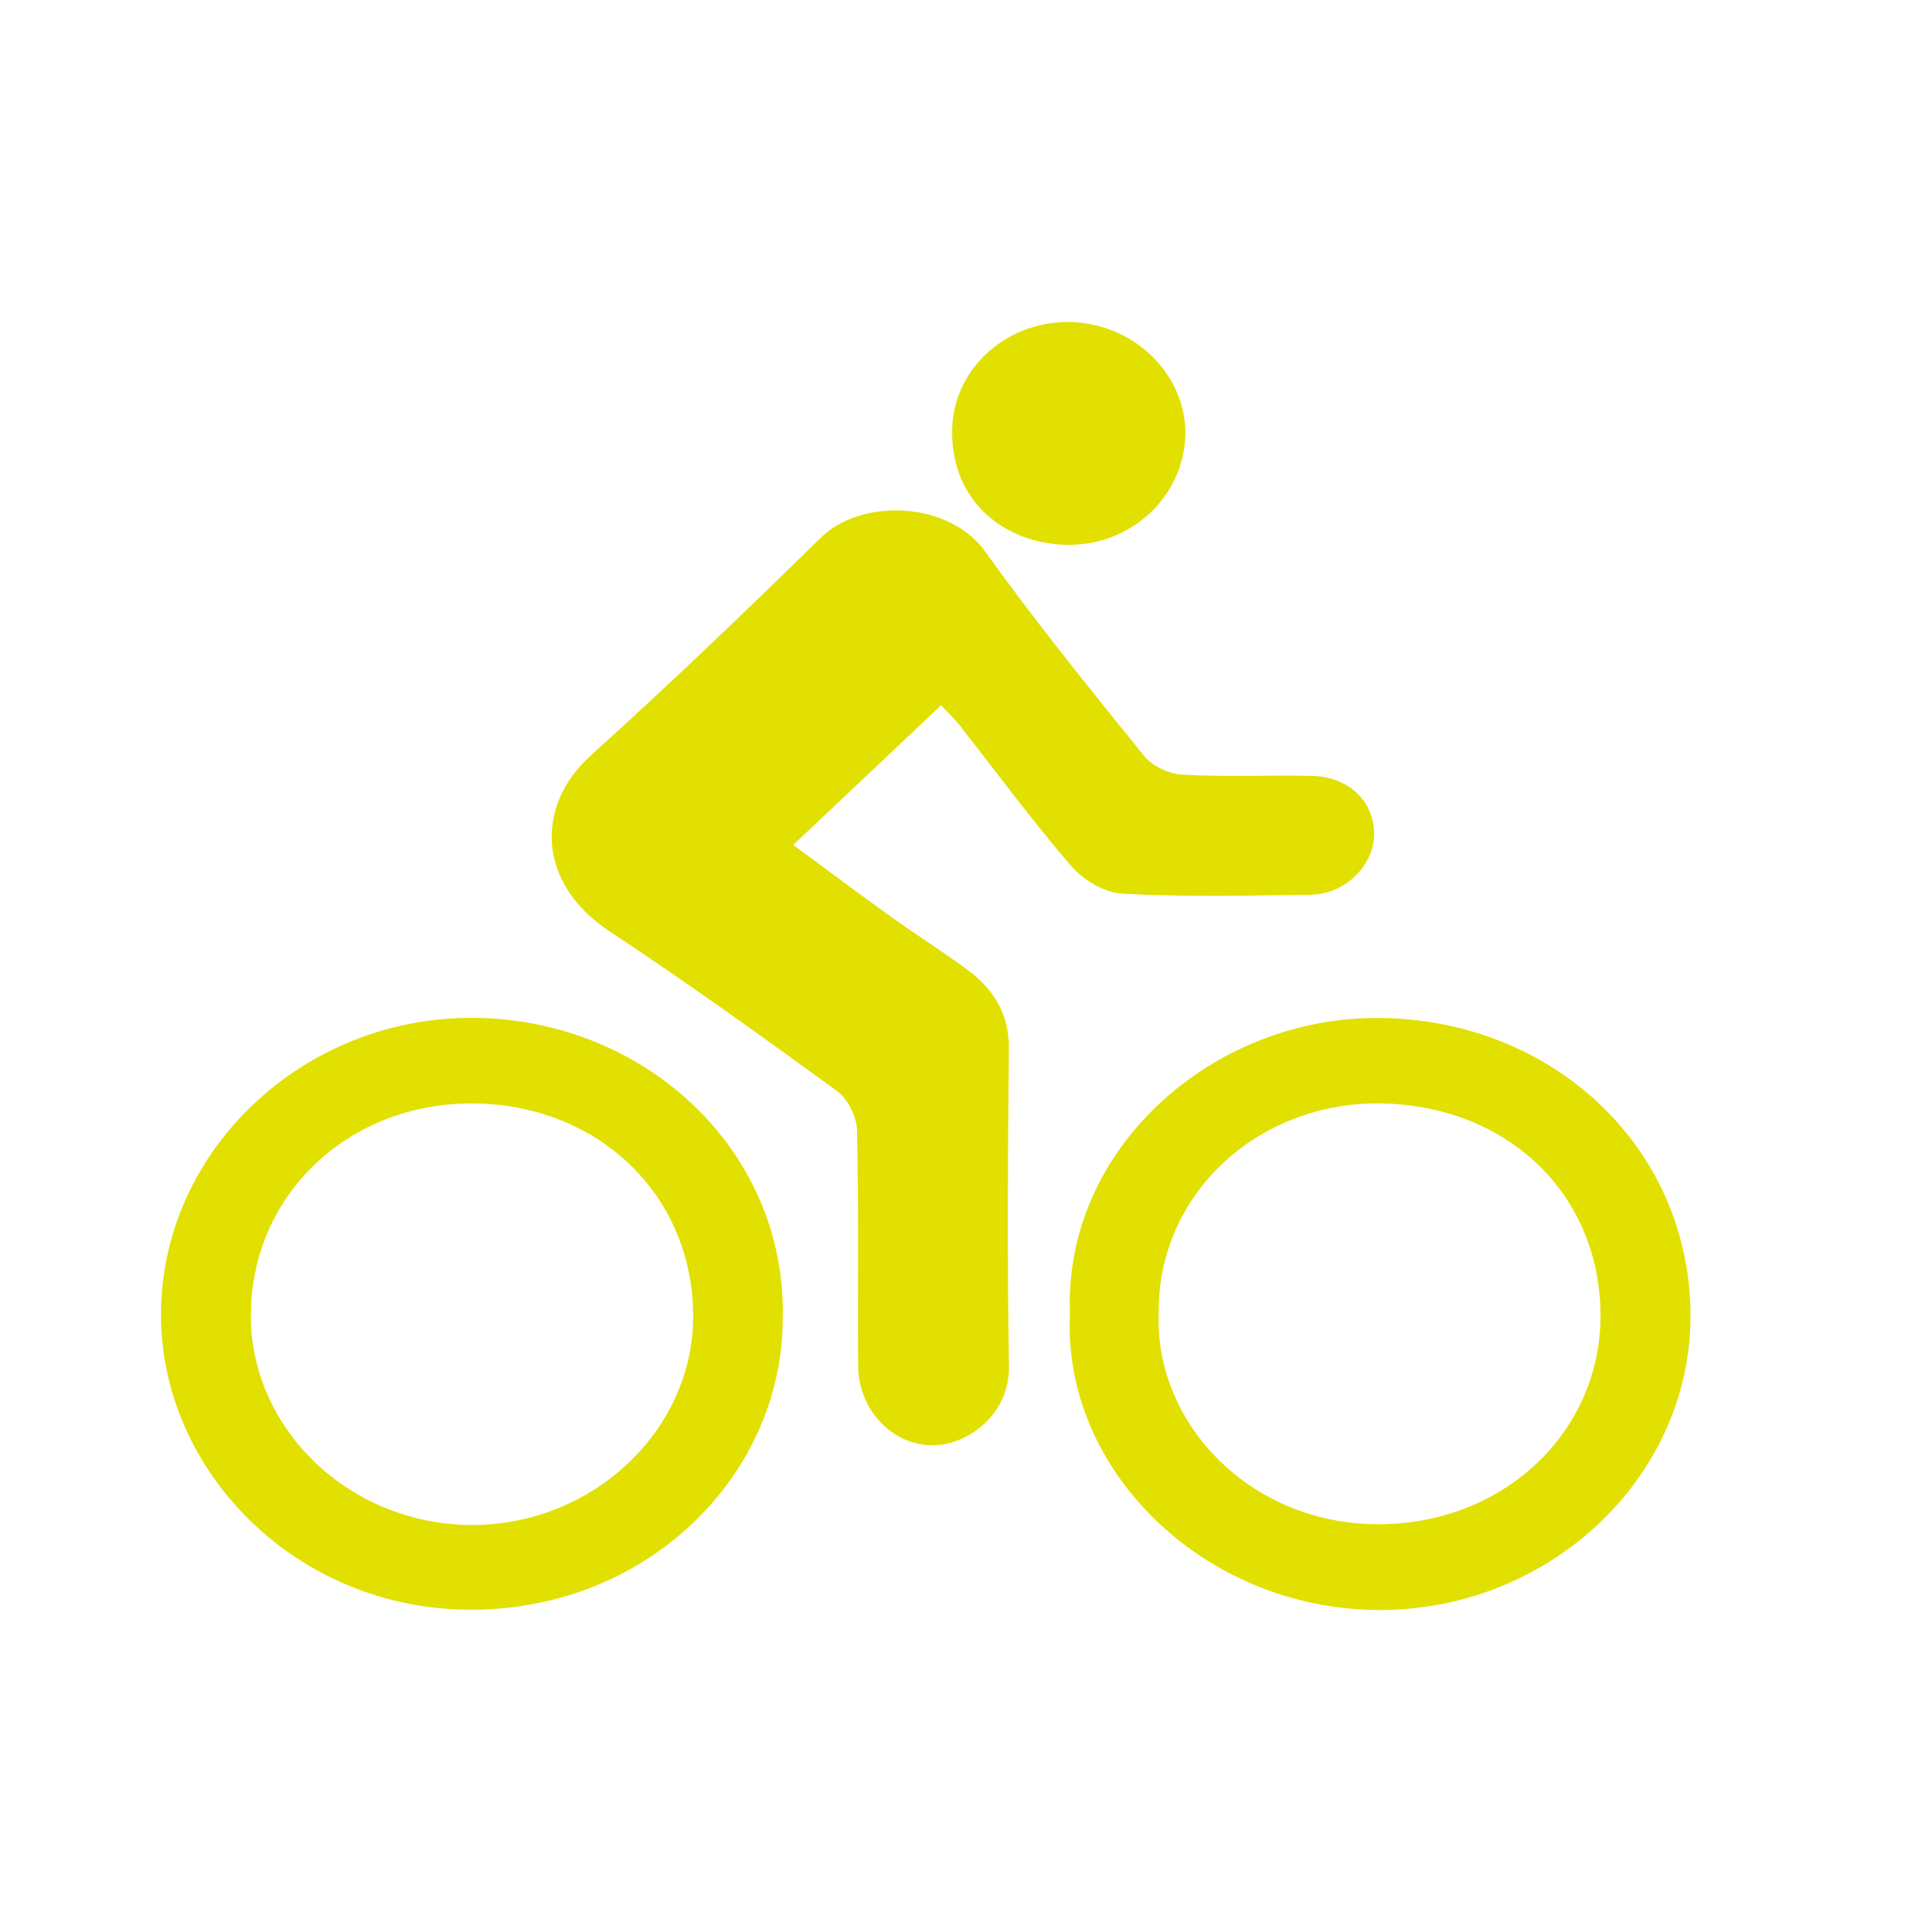 <svg width="36" height="36" viewBox="0 0 36 36" fill="none" xmlns="http://www.w3.org/2000/svg">
<path d="M17.538 13.14C16.602 14.024 15.729 14.847 14.781 15.744C15.414 16.21 16.011 16.659 16.618 17.094C17.082 17.426 17.566 17.73 18.025 18.069C18.524 18.437 18.806 18.904 18.799 19.537C18.78 21.508 18.766 23.476 18.801 25.446C18.818 26.374 18.023 26.916 17.406 26.93C16.64 26.947 15.997 26.28 15.99 25.457C15.981 23.989 16.004 22.52 15.969 21.055C15.962 20.807 15.8 20.479 15.595 20.329C14.2 19.312 12.793 18.301 11.349 17.348C10.05 16.489 9.926 15.052 11.022 14.064C12.478 12.75 13.894 11.393 15.292 10.021C16.054 9.273 17.686 9.334 18.364 10.284C19.296 11.589 20.312 12.839 21.323 14.091C21.471 14.274 21.784 14.421 22.029 14.434C22.829 14.479 23.633 14.441 24.438 14.457C25.12 14.468 25.595 14.916 25.605 15.525C25.614 16.112 25.073 16.663 24.431 16.672C23.255 16.688 22.078 16.715 20.907 16.652C20.575 16.634 20.175 16.389 19.956 16.132C19.223 15.28 18.557 14.376 17.863 13.493C17.773 13.379 17.665 13.281 17.536 13.142L17.538 13.14Z" fill="#E2E000"/>
<path d="M14.584 24.509C14.623 27.396 12.156 29.975 8.811 29.995C5.527 30.013 2.988 27.409 3 24.48C3.012 21.423 5.661 18.948 8.813 18.966C12.008 18.984 14.628 21.42 14.586 24.509H14.584ZM4.673 24.509C4.675 26.651 6.533 28.411 8.792 28.416C11.043 28.42 12.925 26.651 12.916 24.513C12.906 22.237 11.116 20.568 8.796 20.561C6.489 20.555 4.677 22.268 4.675 24.506L4.673 24.509Z" fill="#E2E000"/>
<path d="M19.938 24.488C19.806 21.414 22.591 18.937 25.711 18.968C28.938 19 31.486 21.38 31.5 24.502C31.512 27.539 28.849 30.029 25.659 30C22.403 29.971 19.79 27.369 19.938 24.486V24.488ZM21.591 24.484C21.516 26.501 23.271 28.393 25.666 28.402C28.014 28.411 29.841 26.682 29.823 24.482C29.802 22.226 28.072 20.597 25.727 20.561C23.438 20.528 21.558 22.257 21.591 24.482V24.484Z" fill="#E2E000"/>
<path d="M22.088 8.073C22.074 9.247 21.079 10.17 19.886 10.152C18.745 10.135 17.736 9.369 17.741 8.044C17.743 6.908 18.71 6.002 19.895 6C21.09 6 22.09 6.944 22.088 8.073Z" fill="#E2E000"/>
</svg>
